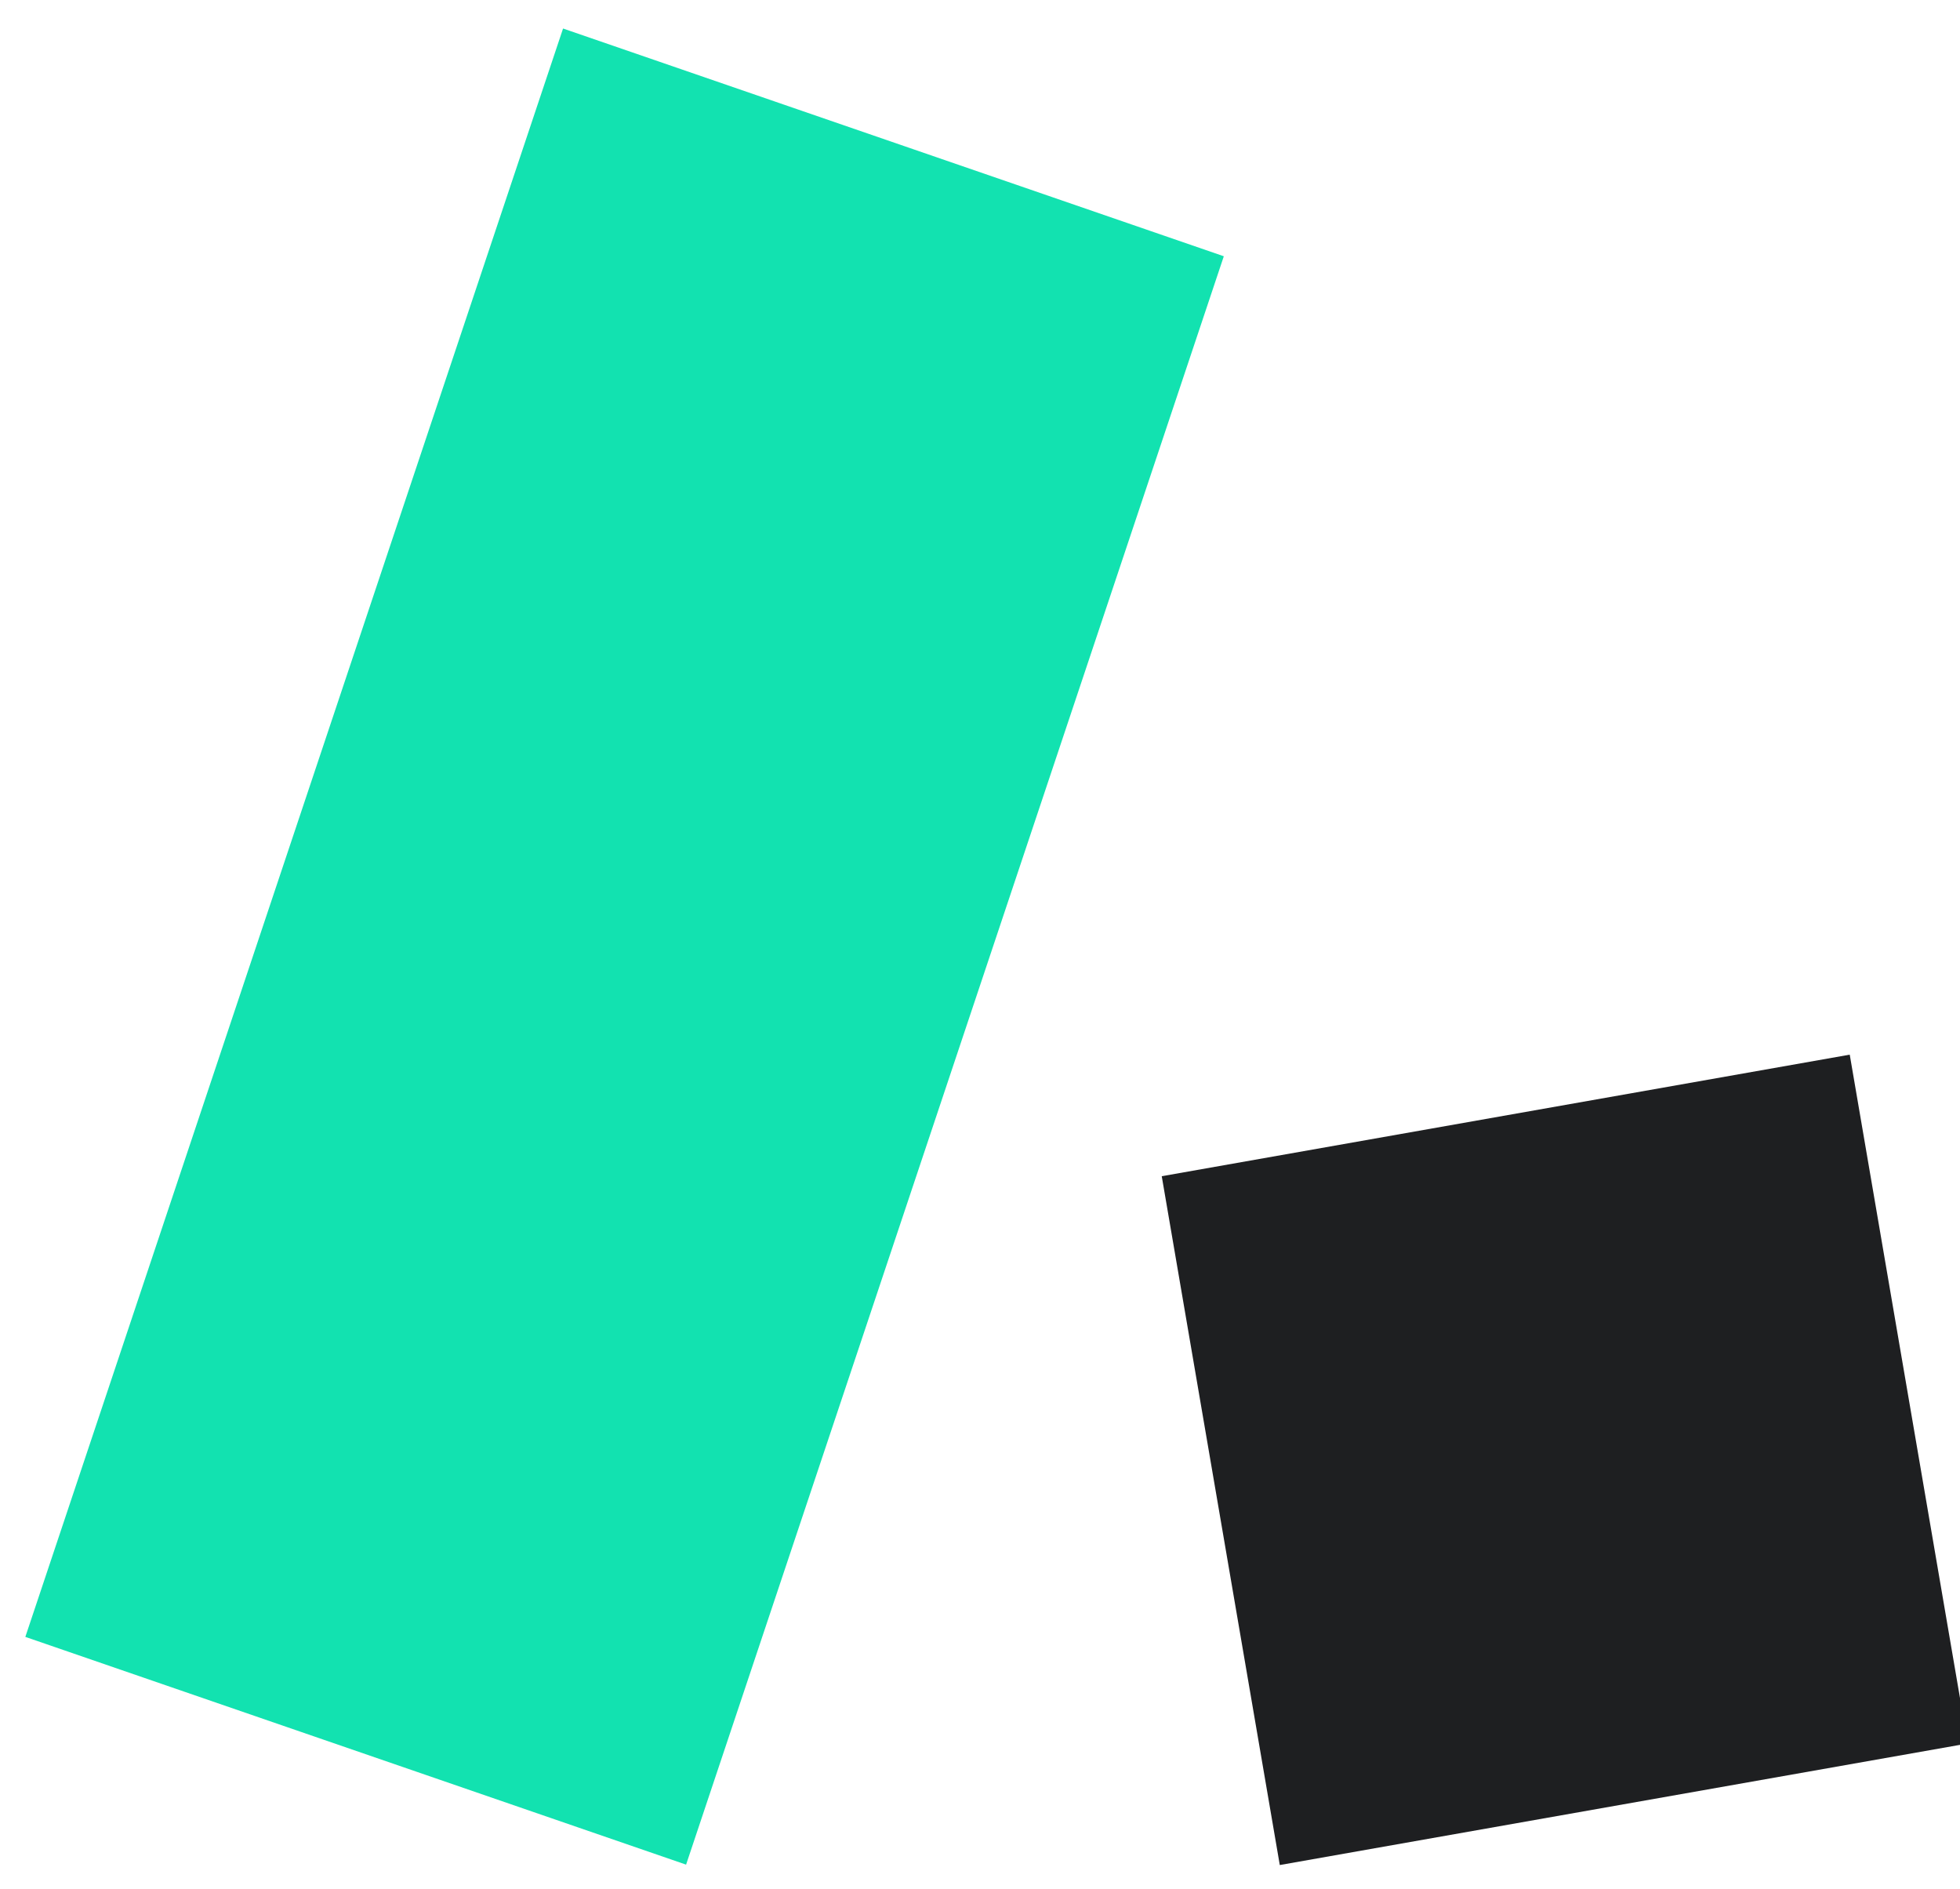 <svg width="55" height="53" viewBox="0 0 55 53" fill="none" xmlns="http://www.w3.org/2000/svg">
<rect width="19.6" height="47.6" transform="matrix(0.946 0.326 -0.317 0.948 15.8 0.8)" fill="#12E2B0"/>
<rect width="19.6" height="19.6" transform="matrix(0.985 -0.174 0.169 0.986 32.6 33)" fill="#1E1F21"/>
</svg>
